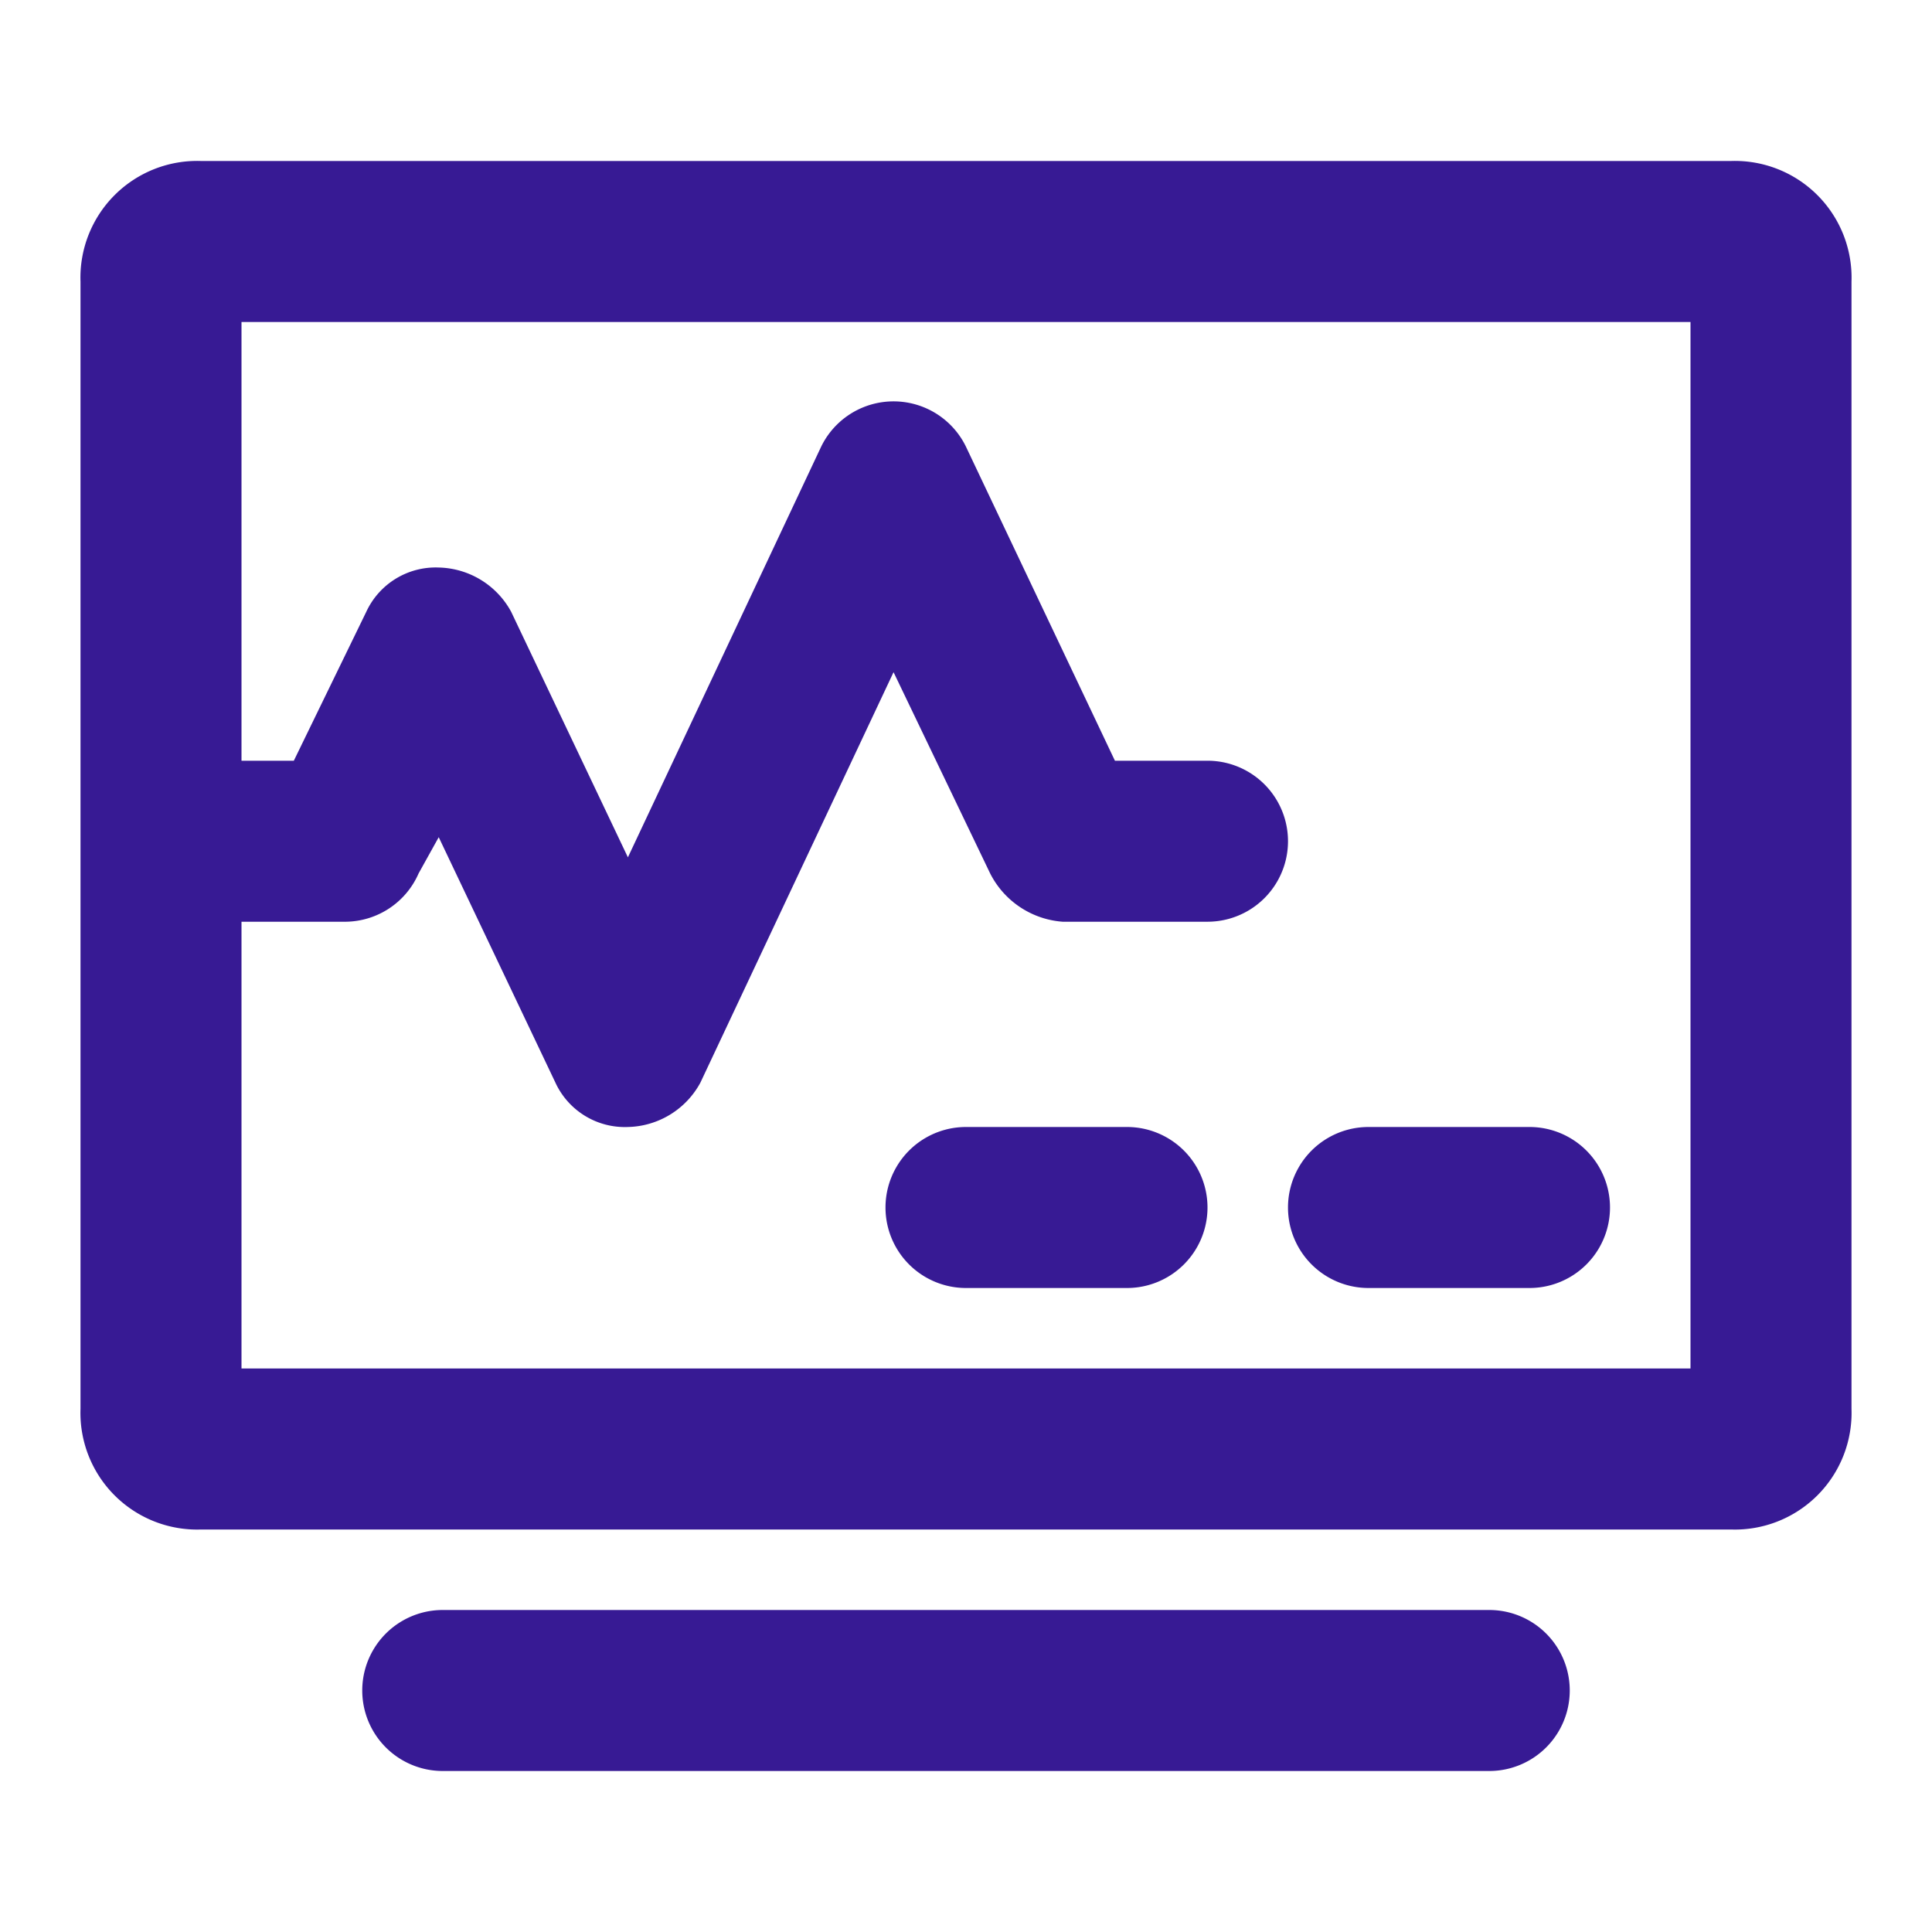 <!DOCTYPE svg PUBLIC "-//W3C//DTD SVG 1.1//EN" "http://www.w3.org/Graphics/SVG/1.1/DTD/svg11.dtd">

<!-- Uploaded to: SVG Repo, www.svgrepo.com, Transformed by: SVG Repo Mixer Tools -->
<svg width="40px" height="40px" viewBox="0 0 48 48" xmlns="http://www.w3.org/2000/svg" fill="#371a94" stroke="#ffffff" stroke-width="0">


<g id="SVGRepo_iconCarrier">
    <g id="Layer_2">
        <g id="invisible_box"> </g>
        <g id="Health_Icons">
            <g>
                <path d="M43,4H5A2.9,2.9,0,0,0,2,7V35a2.9,2.9,0,0,0,3,3H43a2.9,2.9,0,0,0,3-3V7A2.9,2.9,0,0,0,43,4ZM42,34H6V22.9H8.6a2,2,0,0,0,1.8-1.2l.5-.9,2.9,6.1A1.9,1.9,0,0,0,15.6,28a2.1,2.1,0,0,0,1.8-1.1l4.8-10.2,2.4,5a2.2,2.2,0,0,0,1.8,1.2H30a2,2,0,0,0,0-4H27.7L24,11.1a2,2,0,0,0-3.6,0L15.6,21.3l-2.9-6.1a2.1,2.1,0,0,0-1.8-1.1,1.9,1.9,0,0,0-1.8,1.1L7.3,18.9H6V8H42Z"/>
                <path d="M28,28H24a2,2,0,0,0,0,4h4a2,2,0,0,0,0-4Z"/>
                <path d="M34,32h4a2,2,0,0,0,0-4H34a2,2,0,0,0,0,4Z"/>
                <path d="M37,40H11a2,2,0,0,0,0,4H37a2,2,0,0,0,0-4Z"/>
            </g>
        </g>
    </g>
</g>

</svg>